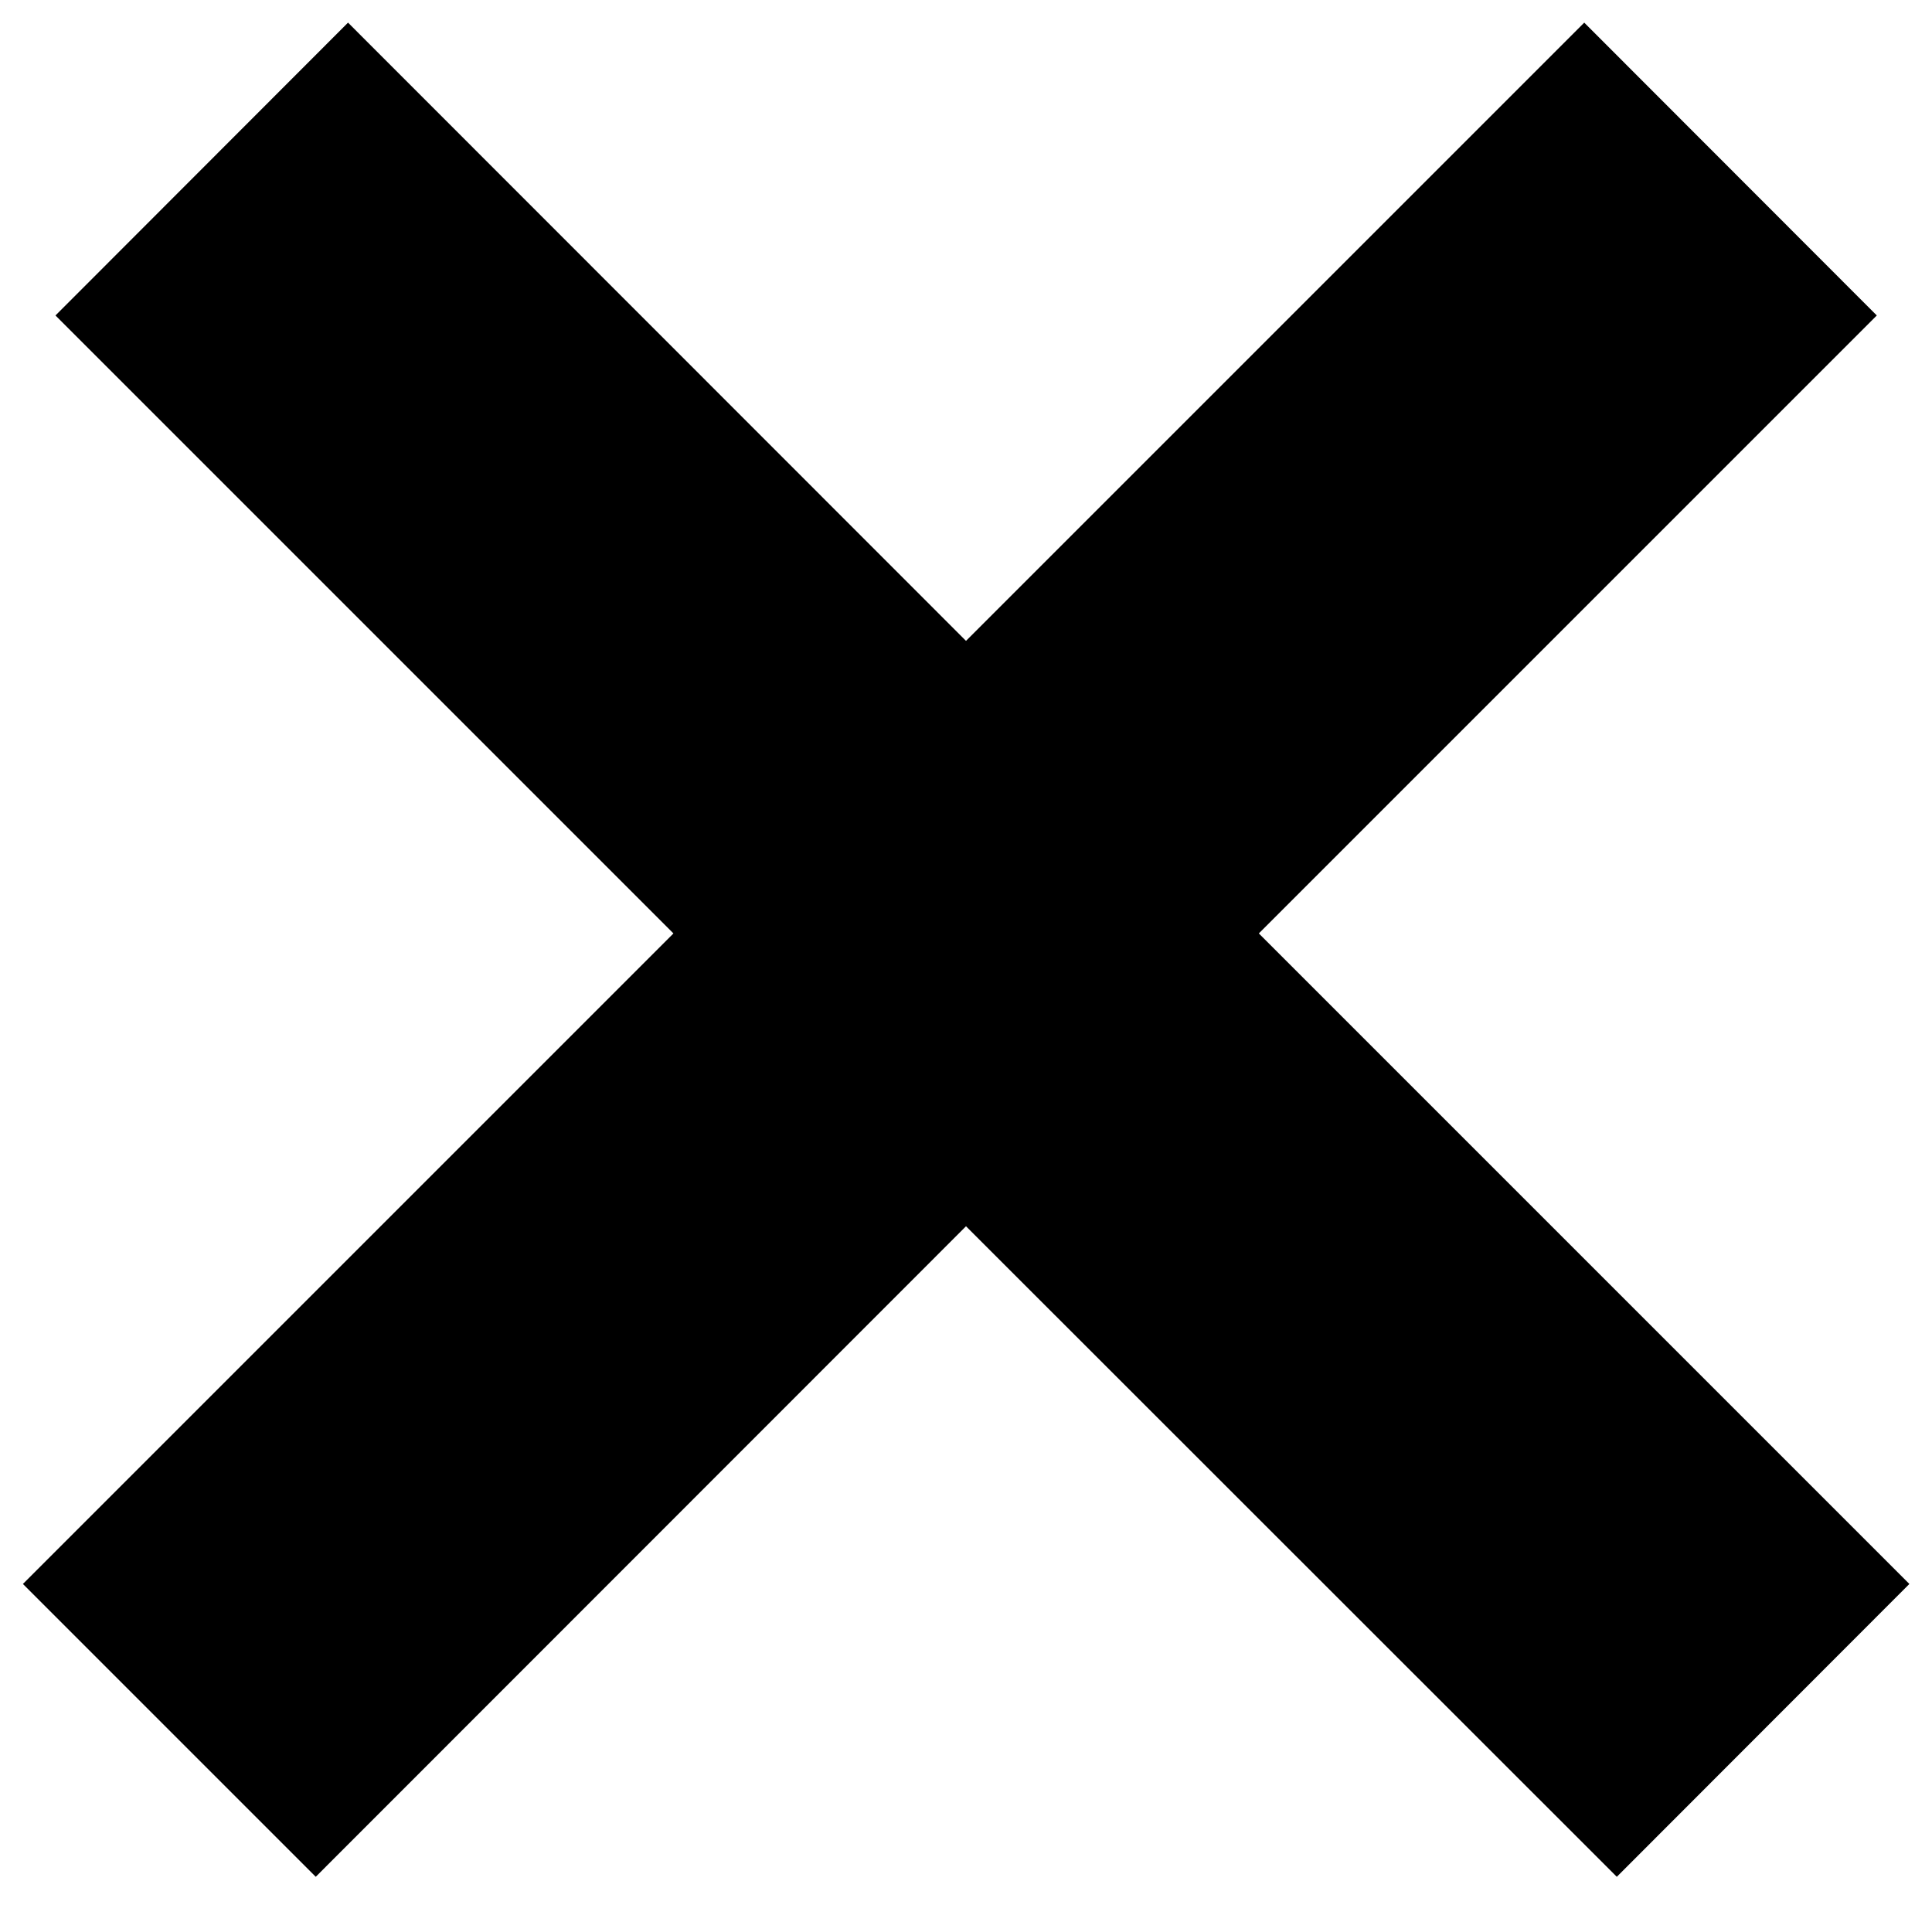 <svg viewBox="0 0 7 7" fill="none" xmlns="http://www.w3.org/2000/svg">
<path fill-rule="evenodd" clip-rule="evenodd" d="M3.5 4.443L5.858 6.8L6.918 5.739L4.561 3.382L6.8 1.143L5.74 0.082L3.5 2.322L1.261 0.082L0.201 1.143L2.44 3.382L0.083 5.739L1.144 6.8L3.5 4.443Z" fill="black"/>
</svg>
